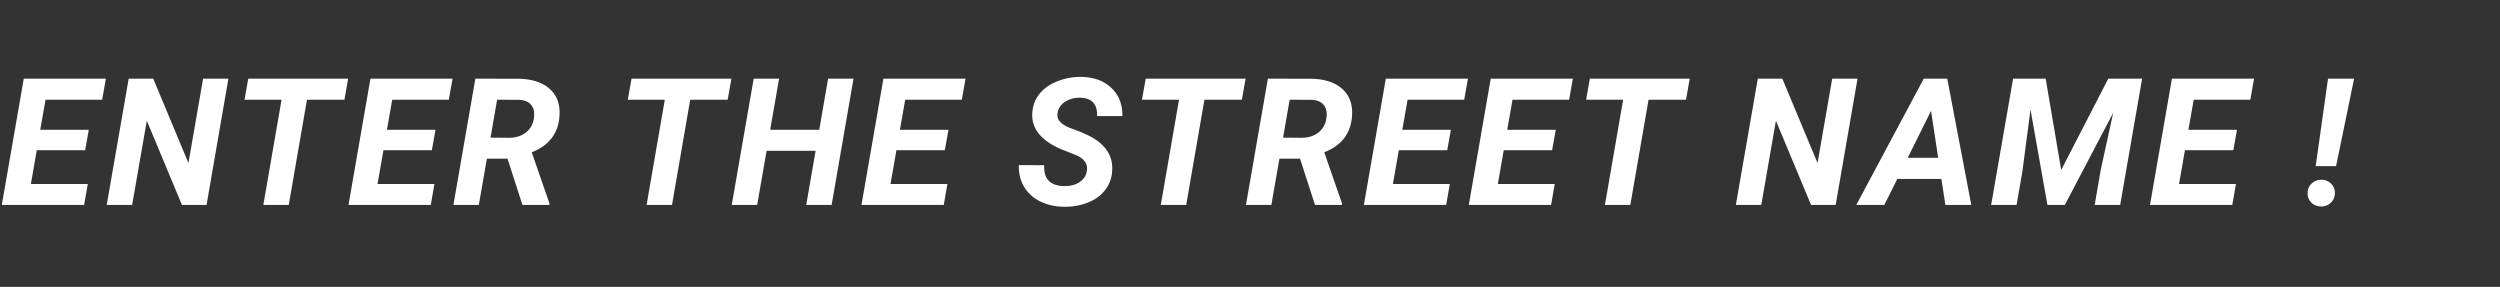 <svg width="183" height="21" viewBox="0 0 183 21" fill="none" xmlns="http://www.w3.org/2000/svg"><rect x="0" y="0" width="183" height="21" fill="#333333" stroke="none"/><path d="M6.233 10.995H2.691L2.26 13.47h4.164L6.157 15H.133L1.74 5.758H7.75L7.478 7.3H3.333l-.388 2.203H6.5l-.267 1.492zM15.12 15h-1.803l-2.57-6.164L9.672 15h-1.86L9.42 5.758h1.797l2.577 6.176 1.073-6.176h1.853L15.12 15zm10.092-7.7H22.47L21.137 15h-1.86l1.333-7.7H17.9l.272-1.542h7.313L25.212 7.3zm6.398 3.695h-3.542l-.432 2.475H31.8L31.534 15H25.51l1.606-9.242h6.01L32.855 7.3h-4.145l-.387 2.203h3.554l-.266 1.492zm5.54.622h-1.51L35.05 15h-1.86l1.606-9.242 3.06.006c1.023 0 1.81.241 2.36.724.555.482.8 1.153.737 2.012-.089 1.27-.766 2.152-2.031 2.647l1.301 3.751V15h-1.98l-1.092-3.383zm-1.243-1.543l1.384.013c.49-.008.895-.14 1.212-.394.322-.258.514-.607.578-1.047.059-.41-.007-.732-.197-.965-.19-.233-.493-.357-.908-.374L36.389 7.3l-.482 2.774zM53.267 7.3h-2.743L49.191 15h-1.86l1.333-7.7h-2.71l.273-1.542h7.312L53.266 7.3zm7.61 7.7h-1.86l.685-3.96h-3.586L55.424 15h-1.86l1.606-9.242h1.86l-.654 3.745h3.593l.648-3.745h1.86L60.876 15zm8.283-4.005h-3.542l-.432 2.475h4.164L69.084 15H63.06l1.606-9.242h6.011L70.404 7.3H66.26l-.387 2.203h3.555l-.267 1.492zm10.396 1.536c.09-.504-.158-.889-.742-1.155l-1.225-.49c-1.422-.634-2.097-1.508-2.025-2.62.03-.517.199-.974.508-1.372.308-.398.742-.709 1.3-.933a4.571 4.571 0 011.81-.33c.893.017 1.614.283 2.165.8.55.512.82 1.2.812 2.063h-1.854c.022-.42-.072-.745-.279-.978-.203-.233-.52-.353-.952-.362-.423-.008-.791.09-1.105.292-.313.2-.499.474-.558.825-.08.462.228.828.927 1.099l.838.317.482.222c1.248.618 1.832 1.486 1.752 2.603a2.514 2.514 0 01-.527 1.415c-.309.394-.732.696-1.27.908a4.5 4.5 0 01-1.764.298c-.656-.012-1.24-.15-1.752-.412a2.72 2.72 0 01-1.168-1.111c-.25-.444-.366-.952-.35-1.524l1.86.007c-.058 1.003.435 1.513 1.48 1.53.453 0 .825-.1 1.117-.299.292-.199.465-.463.52-.793zm11.35-5.23h-2.743L86.83 15h-1.86l1.334-7.7h-2.711l.273-1.542h7.313L90.906 7.3zm4.258 4.316h-1.51L93.064 15h-1.86l1.605-9.242 3.06.006c1.024 0 1.811.241 2.361.724.555.482.8 1.153.737 2.012-.09 1.27-.766 2.152-2.032 2.647l1.302 3.751V15h-1.98l-1.093-3.383zm-1.244-1.543l1.384.013c.49-.008.895-.14 1.212-.394.322-.258.514-.607.578-1.047.06-.41-.006-.732-.197-.965-.19-.233-.493-.357-.907-.374L94.403 7.3l-.483 2.774zm12.016.92h-3.542l-.432 2.476h4.164L105.86 15h-6.024l1.606-9.242h6.011L107.18 7.3h-4.145l-.387 2.203h3.554l-.266 1.492zm7.68 0h-3.542l-.432 2.476h4.164L113.54 15h-6.024l1.606-9.242h6.011L114.86 7.3h-4.145l-.387 2.203h3.555l-.267 1.492zm9.8-3.694h-2.742l-1.333 7.7h-1.86l1.333-7.7h-2.71l.273-1.542h7.312l-.273 1.542zm10.955 7.7h-1.802l-2.571-6.164L128.925 15h-1.86l1.606-9.242h1.796l2.578 6.176 1.072-6.176h1.854l-1.6 9.242zm7.738-1.904h-3.225L137.932 15h-2.051l4.939-9.242h1.72L144.298 15h-1.897l-.292-1.904zm-2.463-1.543h2.228l-.521-3.44-1.707 3.44zm10.098-5.795l1.136 6.684 3.447-6.684h2.476L155.197 15h-1.866l.457-2.634.901-4.114L151.147 15h-1.276l-1.238-6.982-.596 4.55-.426 2.432h-1.859l1.606-9.242h2.386zm13.736 5.237h-3.542l-.432 2.475h4.165l-.267 1.53h-6.024l1.606-9.242h6.011l-.273 1.542h-4.145l-.387 2.203h3.555l-.267 1.492zm7.521 1.168h-1.492l.902-6.405h1.91l-1.32 6.405zm-2.082 2.005a.925.925 0 01.267-.704.983.983 0 01.711-.305.974.974 0 01.704.254.902.902 0 01.311.686.945.945 0 01-.266.71.994.994 0 01-.718.305c-.296 0-.539-.093-.73-.279a.91.91 0 01-.279-.667z" fill="#fff"/></svg>
